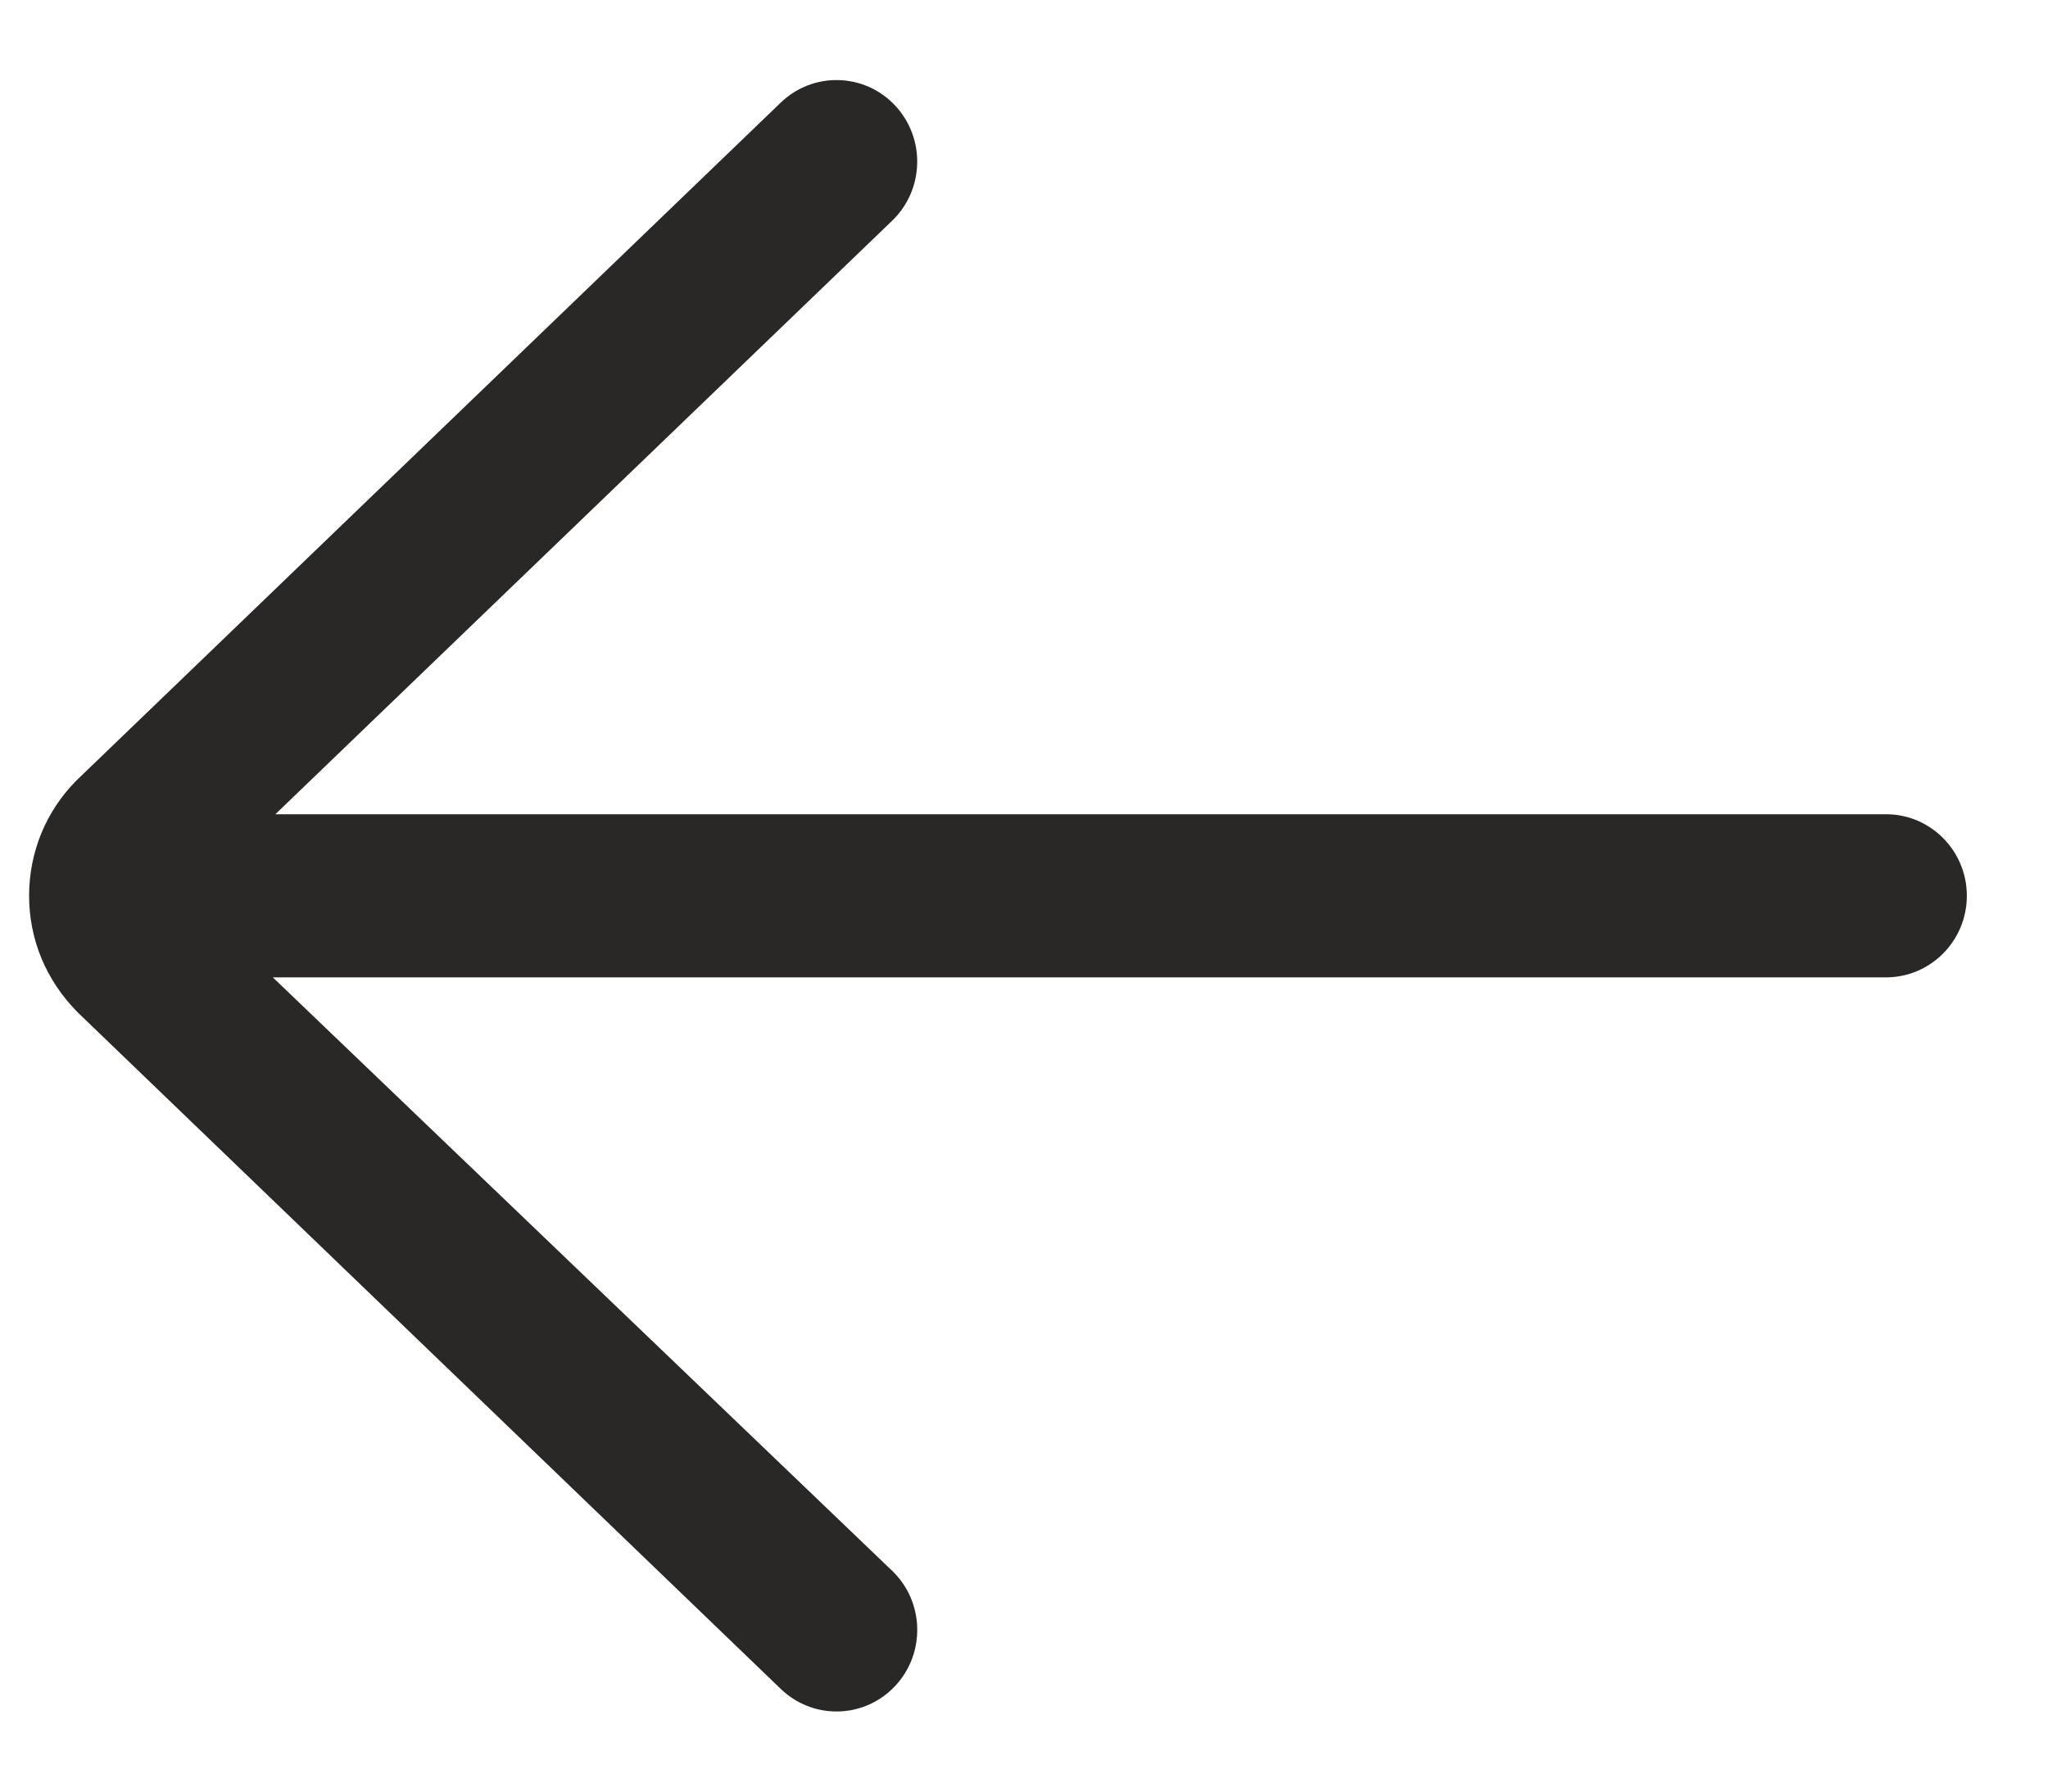<svg xmlns="http://www.w3.org/2000/svg"
     xmlns:xlink="http://www.w3.org/1999/xlink"
     width="24px" height="21px">
    <path fill-rule="evenodd" fill="rgb(42, 39, 39)"
          d="M22.102,9.544 L3.227,9.544 L10.455,2.587 C10.833,2.223 10.848,1.618 10.488,1.235 C10.128,0.853 9.529,0.838 9.150,1.202 L0.896,9.148 C0.538,9.509 0.341,9.989 0.341,10.500 C0.341,11.010 0.538,11.491 0.912,11.868 L9.150,19.797 C9.333,19.973 9.568,20.061 9.803,20.061 C10.053,20.061 10.302,19.962 10.488,19.764 C10.848,19.382 10.834,18.777 10.456,18.413 L3.197,11.456 L22.102,11.456 C22.624,11.456 23.049,11.028 23.049,10.500 C23.049,9.972 22.624,9.544 22.102,9.544 L22.102,9.544 Z"/>
</svg>
